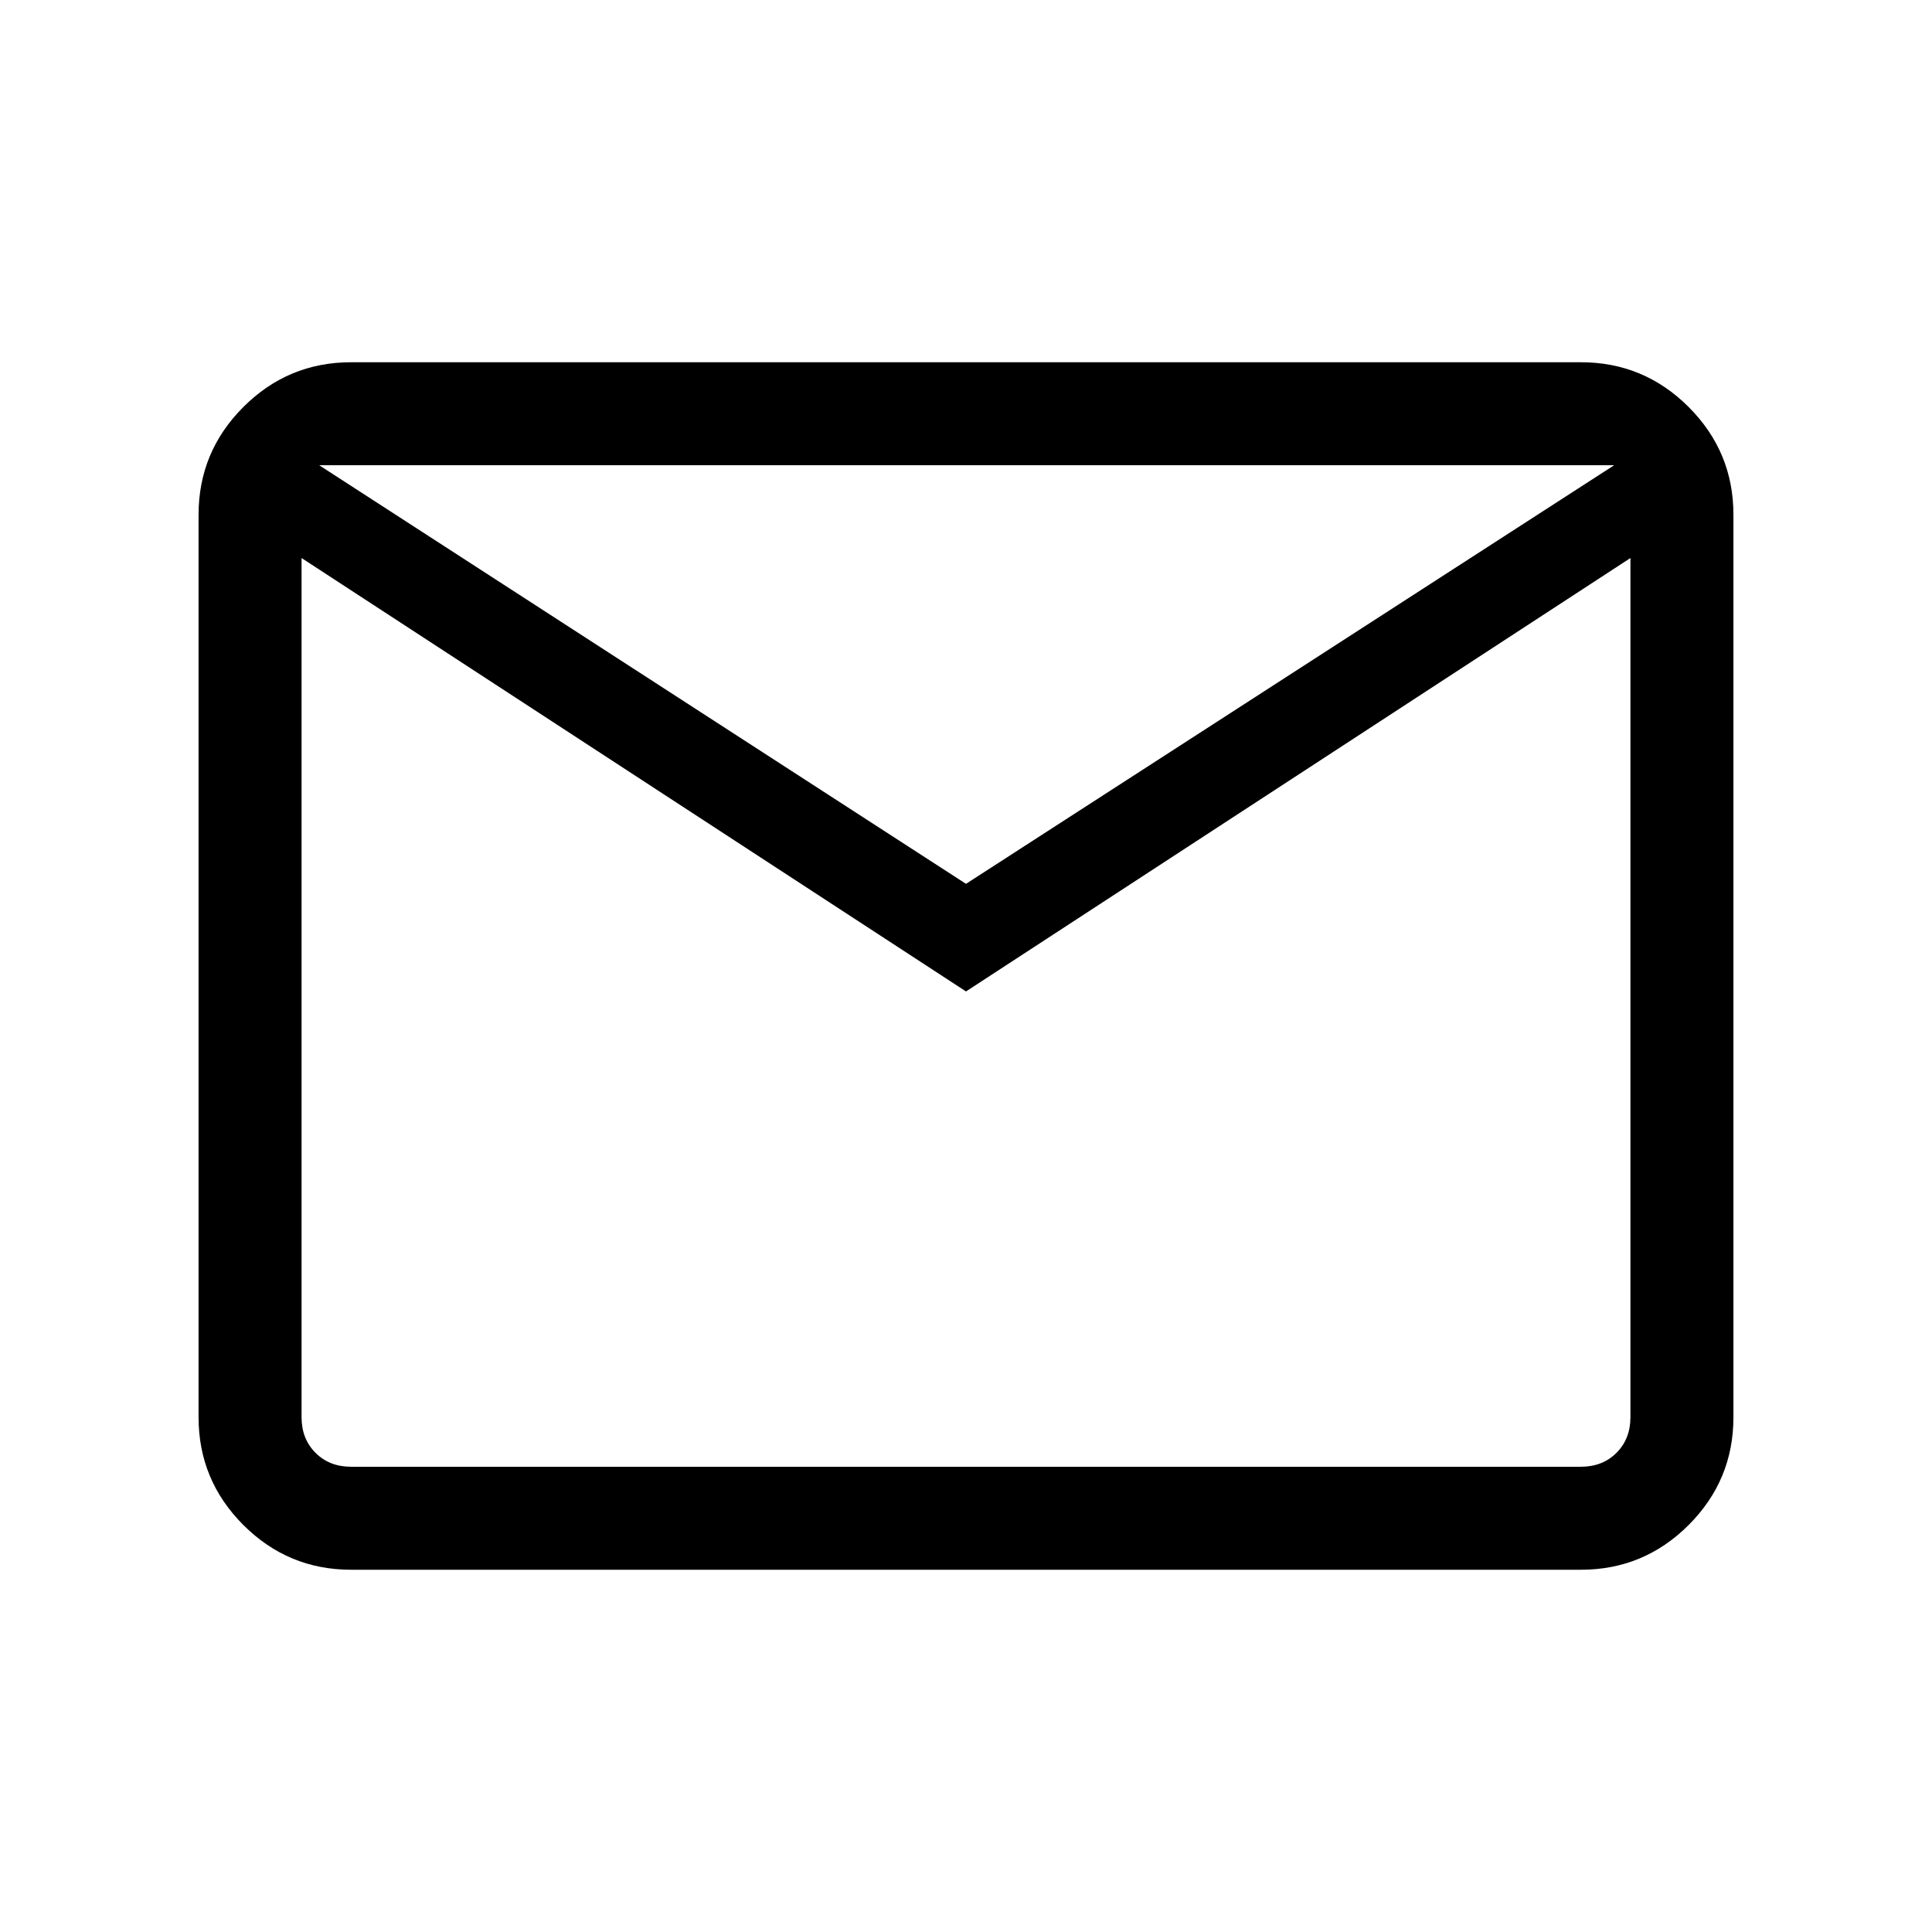 <svg xmlns="http://www.w3.org/2000/svg" height="40" viewBox="0 -960 960 960" width="40"><path d="M174.461-180q-31.302 0-53.548-22.246-22.246-22.247-22.246-53.549v-448.41q0-31.302 22.246-53.549Q143.159-780 174.461-780h611.078q31.301 0 53.548 22.246 22.246 22.247 22.246 53.549v448.41q0 31.302-22.246 53.549Q816.84-180 785.539-180H174.461ZM480-467.359 149.846-682.718v426.923q0 10.77 6.923 17.693 6.923 6.923 17.692 6.923h611.078q10.769 0 17.692-6.923t6.923-17.693v-426.923L480-467.359Zm0-53.462 322.051-208H158.615l321.385 208ZM144.513-682.718v-46.103 473.026q4 10.77 11.589 17.693 7.59 6.923 18.359 6.923h-29.948v-451.539Z"/></svg>